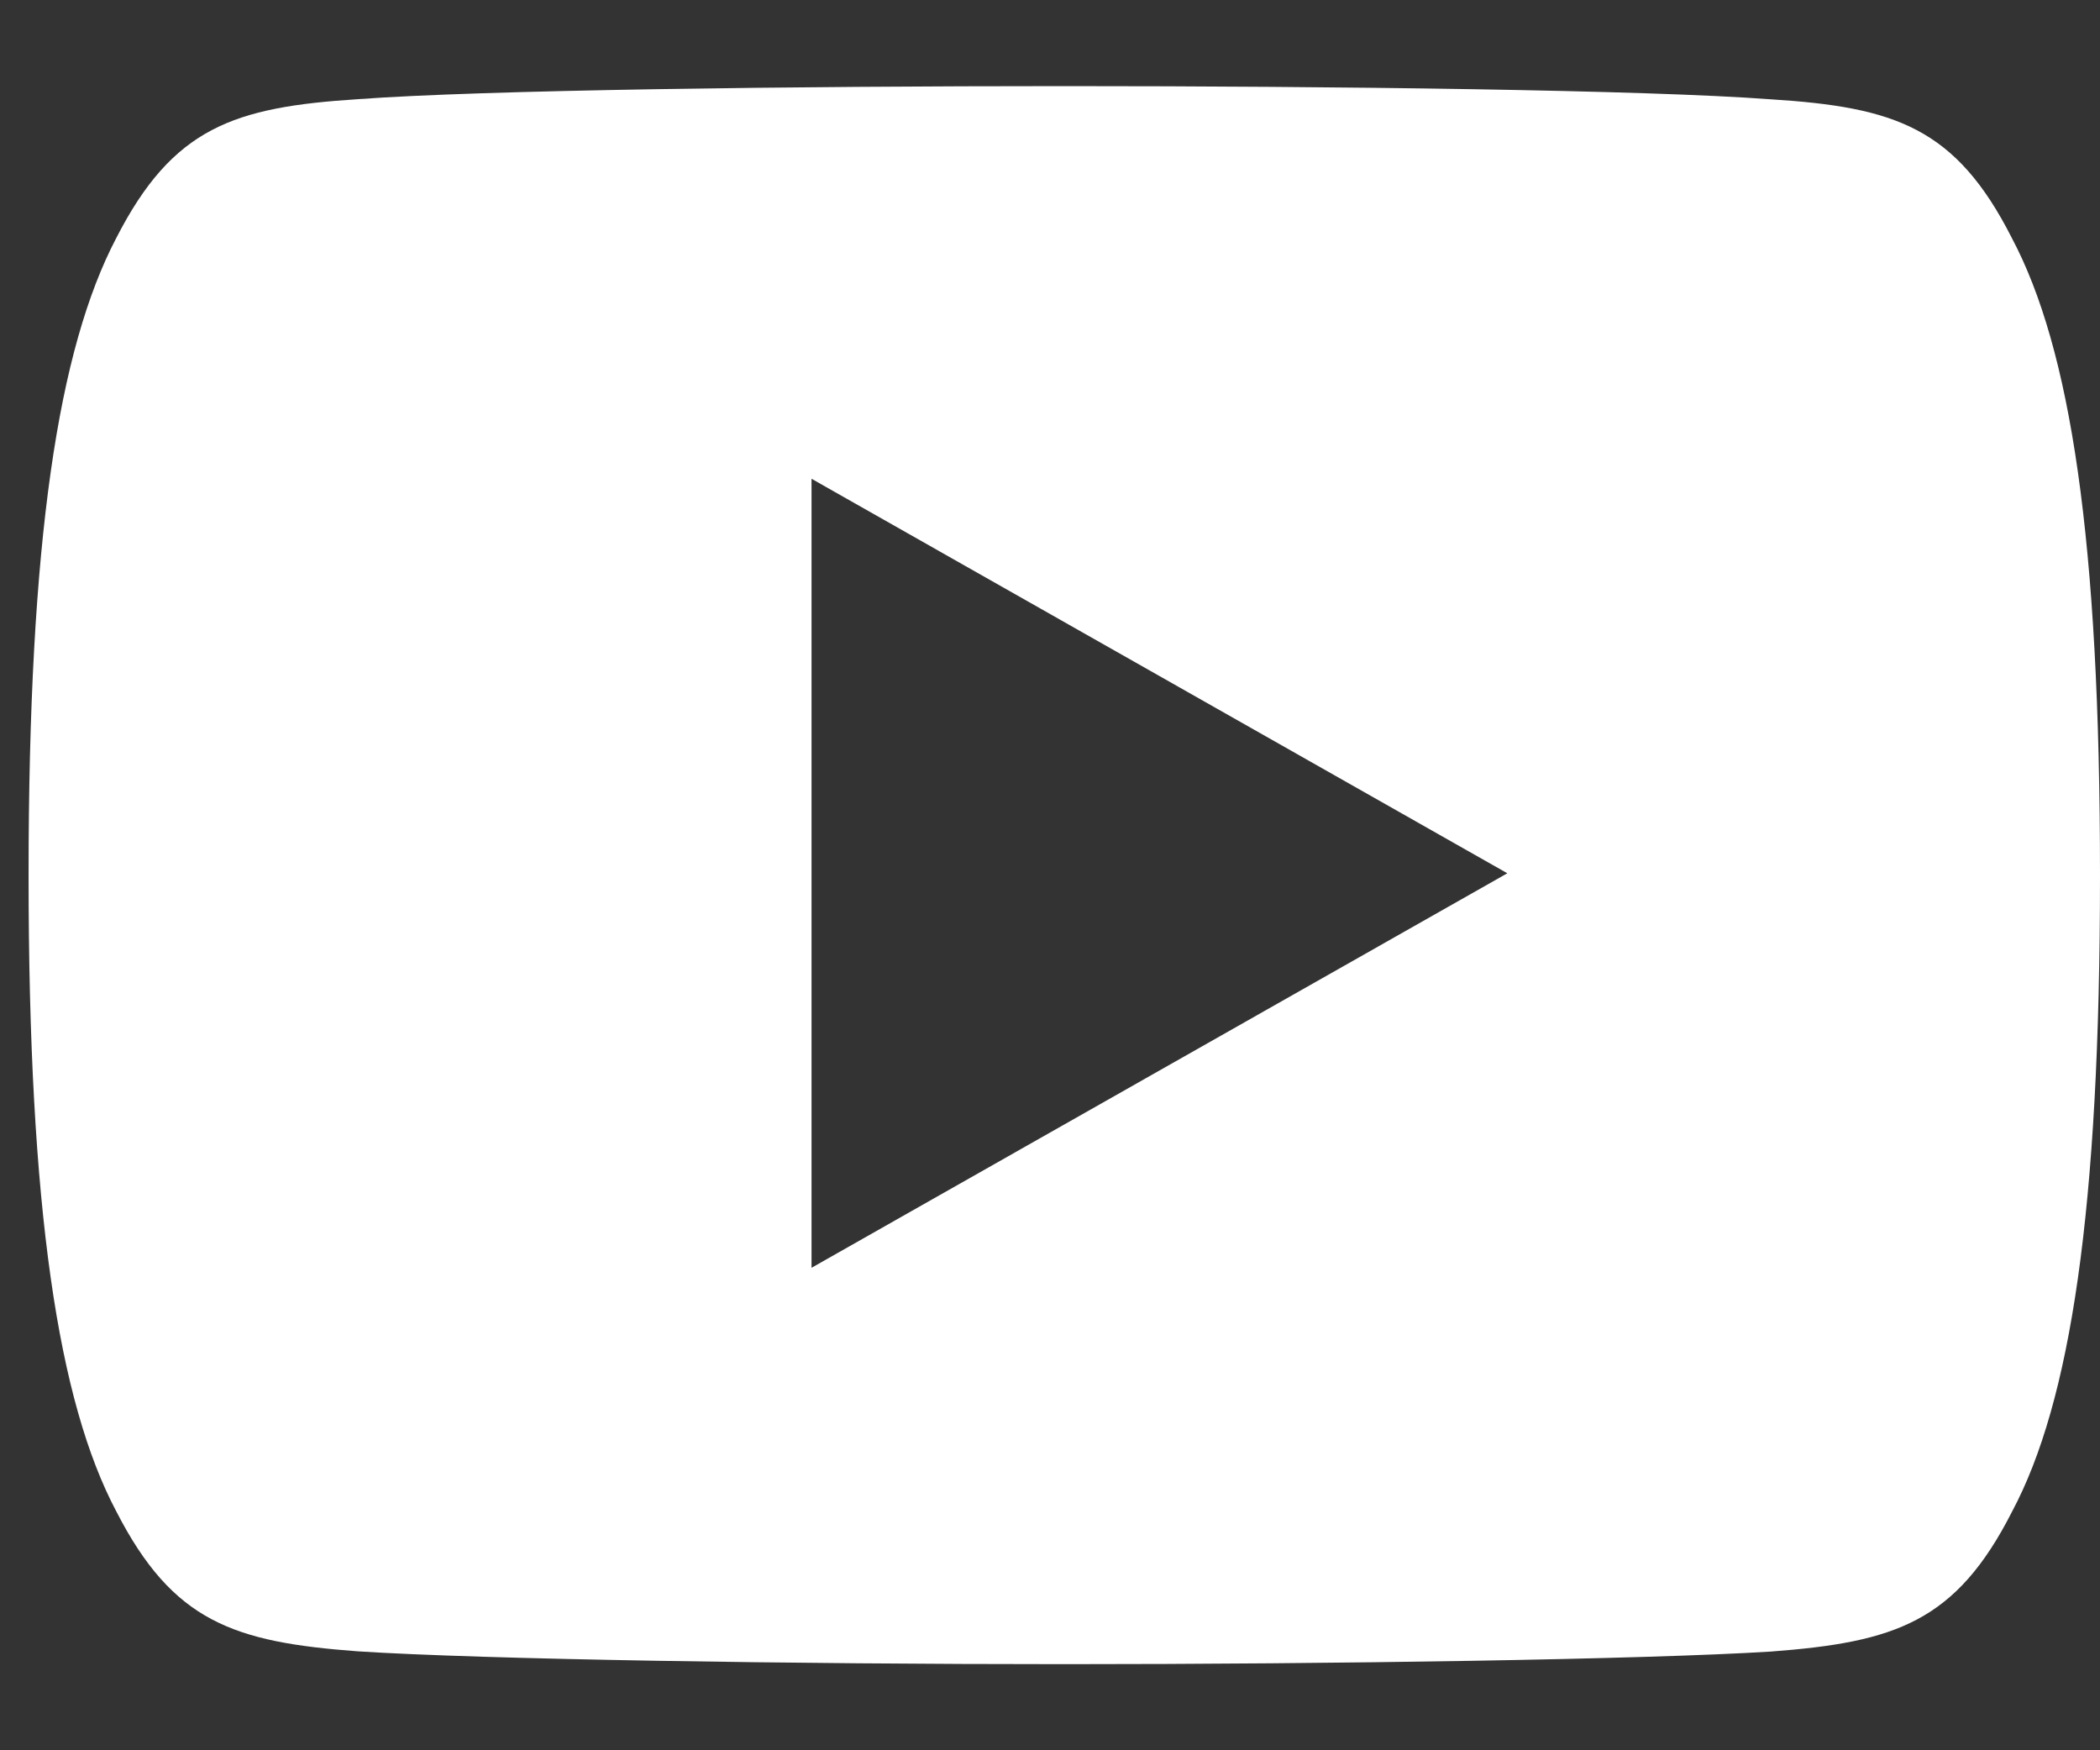 <svg width="18" height="15" viewBox="0 0 18 15" fill="none" xmlns="http://www.w3.org/2000/svg">
<rect x="0" y="0" width="18" height="15" fill="#333333" stroke="none"/>
<path fill-rule="evenodd" clip-rule="evenodd" d="M15.177 0.851C16.241 0.918 16.764 1.092 17.245 2.041C17.747 2.989 18 4.622 18 7.498V7.501V7.507C18 10.37 17.747 12.015 17.247 12.953C16.765 13.902 16.242 14.074 15.178 14.154C14.114 14.221 11.441 14.262 9.125 14.262C6.804 14.262 4.13 14.221 3.067 14.152C2.005 14.073 1.482 13.9 0.996 12.951C0.5 12.013 0.245 10.368 0.245 7.506V7.504V7.5V7.496C0.245 4.622 0.5 2.989 0.996 2.041C1.482 1.091 2.006 0.918 3.068 0.85C4.13 0.771 6.804 0.738 9.125 0.738C11.441 0.738 14.114 0.771 15.177 0.851ZM12.92 7.484L6.956 4.103V10.865L12.92 7.484Z" fill="white"/>
</svg>
